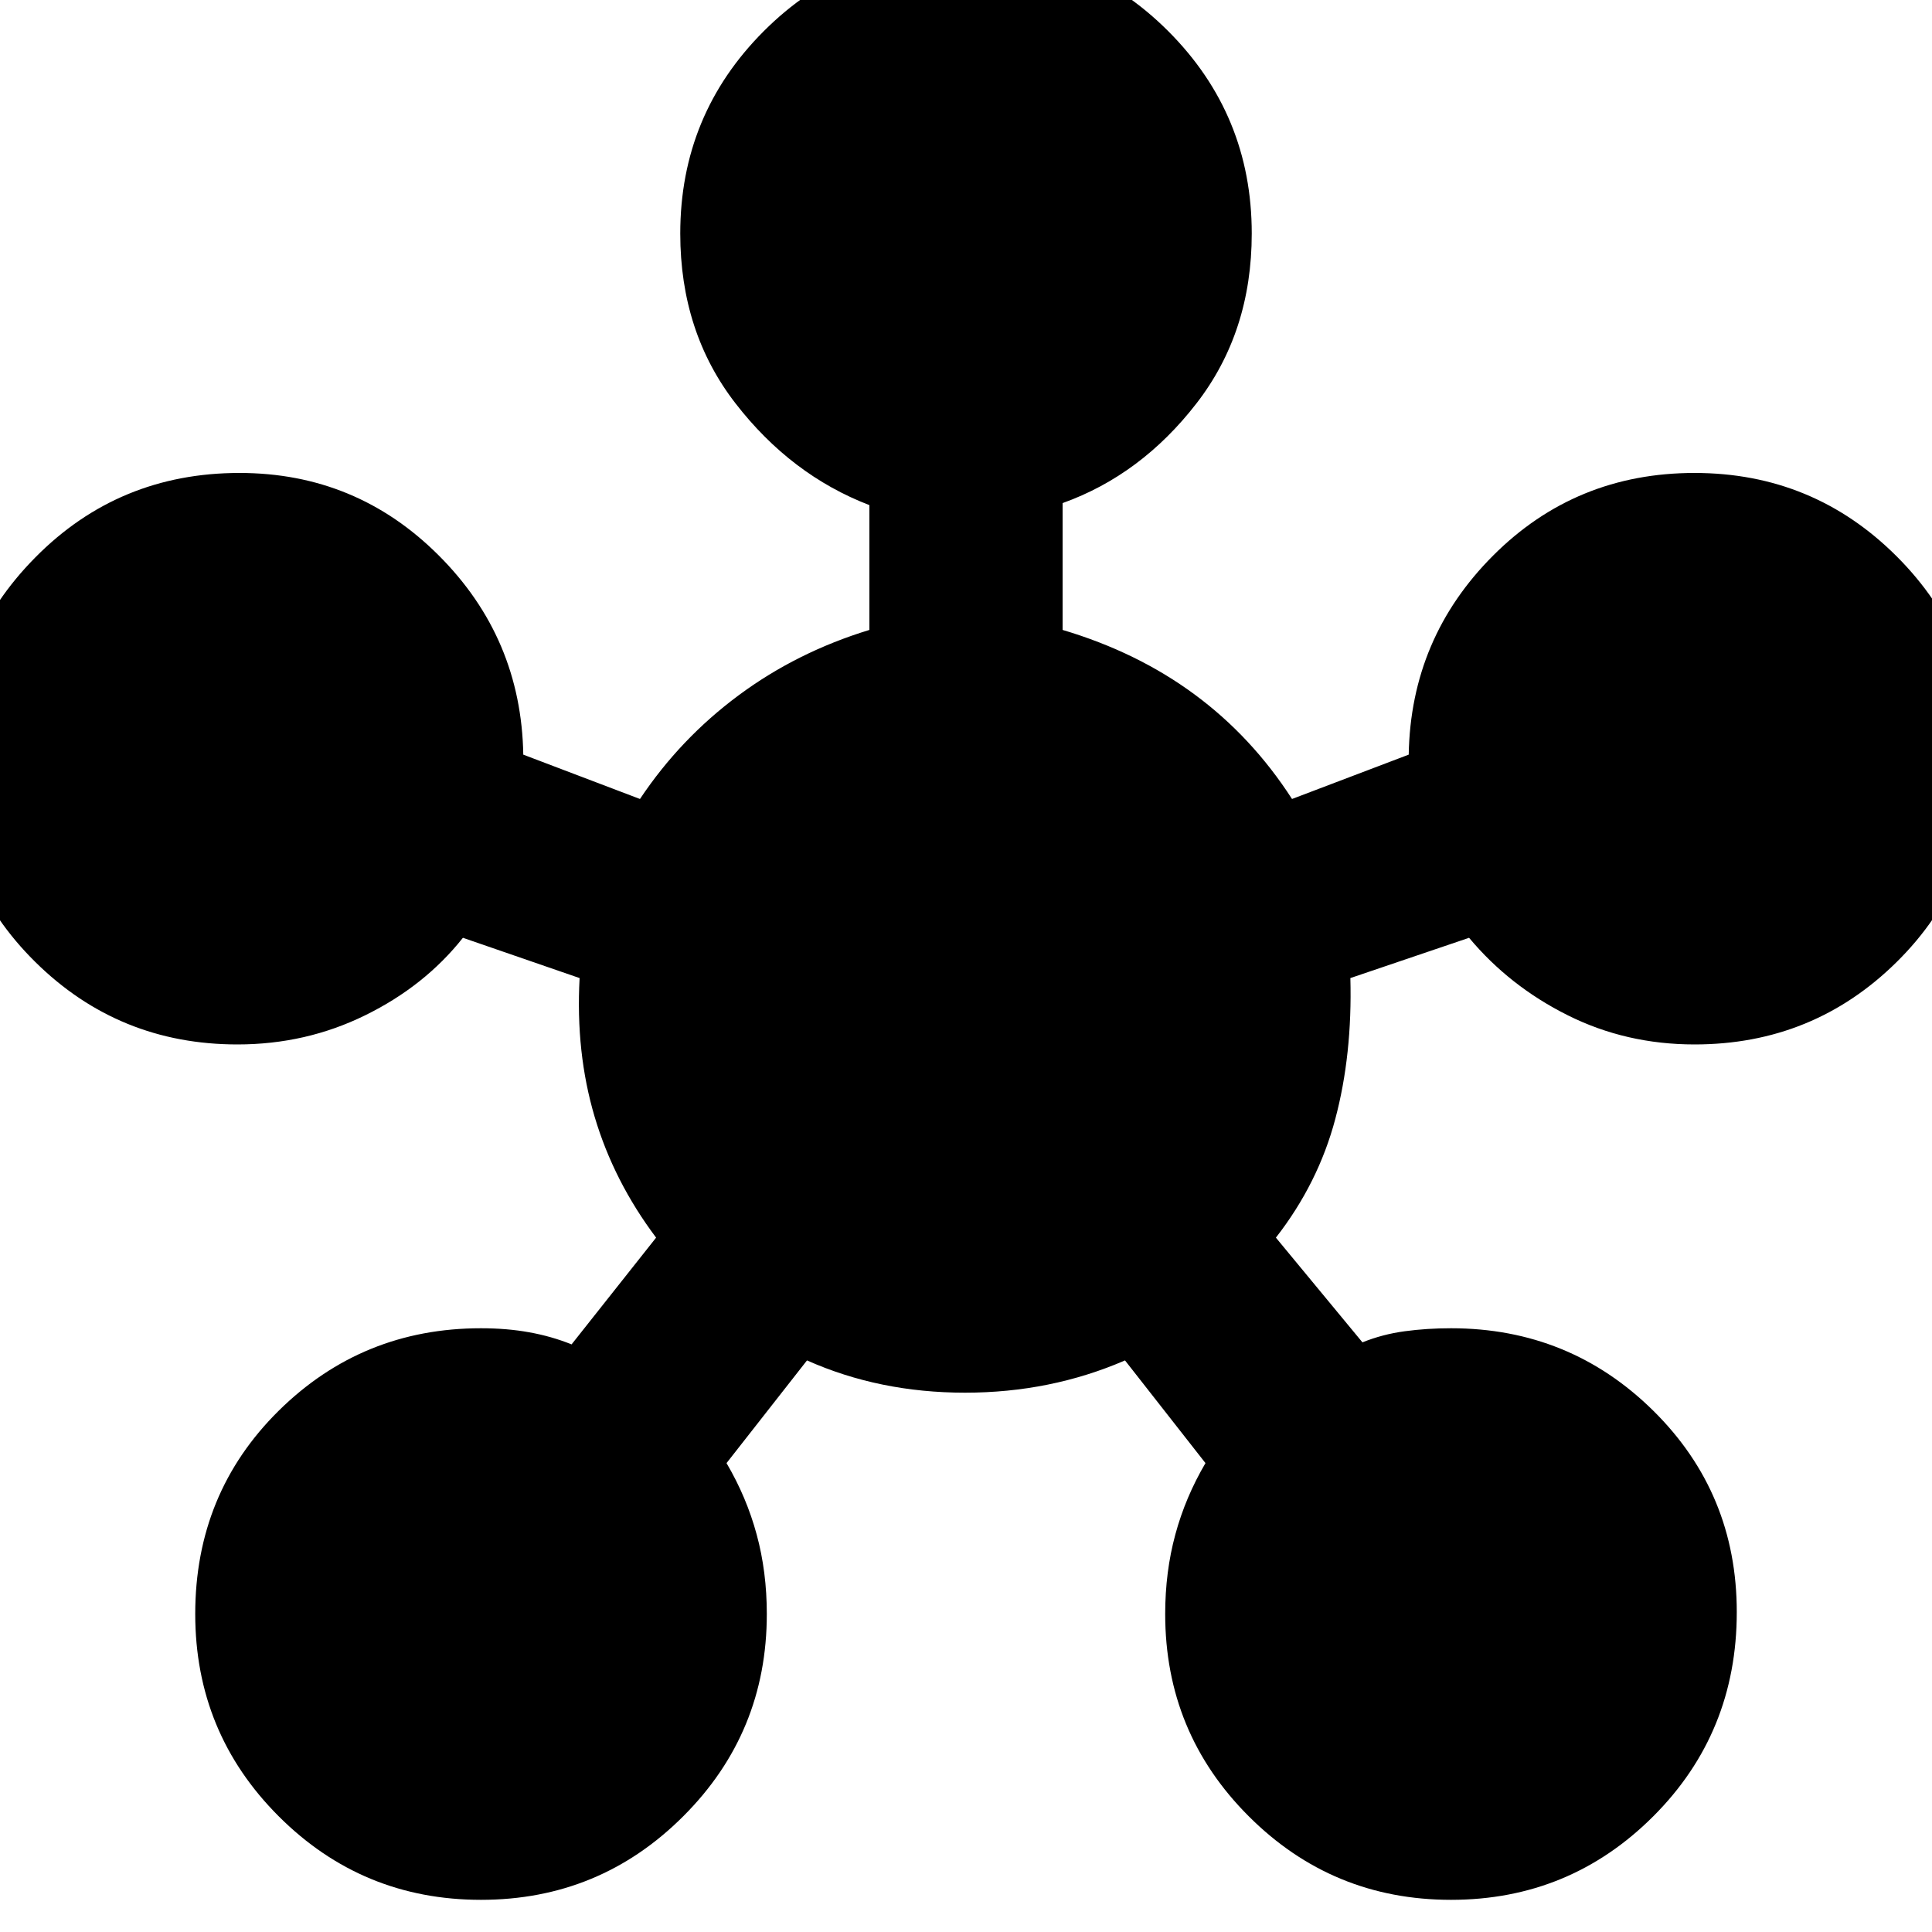 <svg xmlns="http://www.w3.org/2000/svg" height="20" width="20"><path d="M4.979 19.667Q3.75 19.667 2.885 18.802Q2.021 17.938 2.021 16.708Q2.021 15.458 2.885 14.604Q3.75 13.75 4.979 13.75Q5.25 13.75 5.479 13.792Q5.708 13.833 5.917 13.917L6.792 12.812Q6.354 12.229 6.156 11.562Q5.958 10.896 6 10.125L4.792 9.708Q4.396 10.208 3.781 10.51Q3.167 10.812 2.458 10.812Q1.229 10.812 0.365 9.958Q-0.5 9.104 -0.5 7.875Q-0.5 6.646 0.365 5.771Q1.229 4.896 2.479 4.896Q3.688 4.896 4.542 5.75Q5.396 6.604 5.417 7.812Q5.417 7.812 5.417 7.812Q5.417 7.812 5.417 7.812L6.625 8.271Q7.042 7.646 7.646 7.198Q8.25 6.75 9 6.521V5.229Q8.188 4.917 7.615 4.177Q7.042 3.438 7.042 2.417Q7.042 1.188 7.906 0.323Q8.771 -0.542 10 -0.542Q11.229 -0.542 12.094 0.323Q12.958 1.188 12.958 2.417Q12.958 3.438 12.385 4.177Q11.812 4.917 11 5.208V6.521Q11.771 6.75 12.365 7.188Q12.958 7.625 13.375 8.271L14.583 7.812Q14.583 7.792 14.583 7.792Q14.583 7.792 14.583 7.812Q14.604 6.604 15.458 5.75Q16.312 4.896 17.542 4.896Q18.771 4.896 19.635 5.76Q20.5 6.625 20.5 7.854Q20.5 9.104 19.635 9.958Q18.771 10.812 17.542 10.812Q16.833 10.812 16.229 10.51Q15.625 10.208 15.208 9.708L13.979 10.125Q14 10.917 13.823 11.583Q13.646 12.25 13.208 12.812L14.104 13.896Q14.312 13.812 14.542 13.781Q14.771 13.75 15.021 13.75Q16.25 13.75 17.115 14.604Q17.979 15.458 17.979 16.688Q17.979 17.938 17.115 18.802Q16.25 19.667 15.021 19.667Q13.792 19.667 12.927 18.802Q12.062 17.938 12.062 16.708Q12.062 16.271 12.167 15.885Q12.271 15.5 12.479 15.146L11.646 14.083Q10.875 14.417 9.99 14.417Q9.104 14.417 8.354 14.083L7.521 15.146Q7.729 15.5 7.833 15.885Q7.938 16.271 7.938 16.708Q7.938 17.938 7.073 18.802Q6.208 19.667 4.979 19.667Z"/></svg>